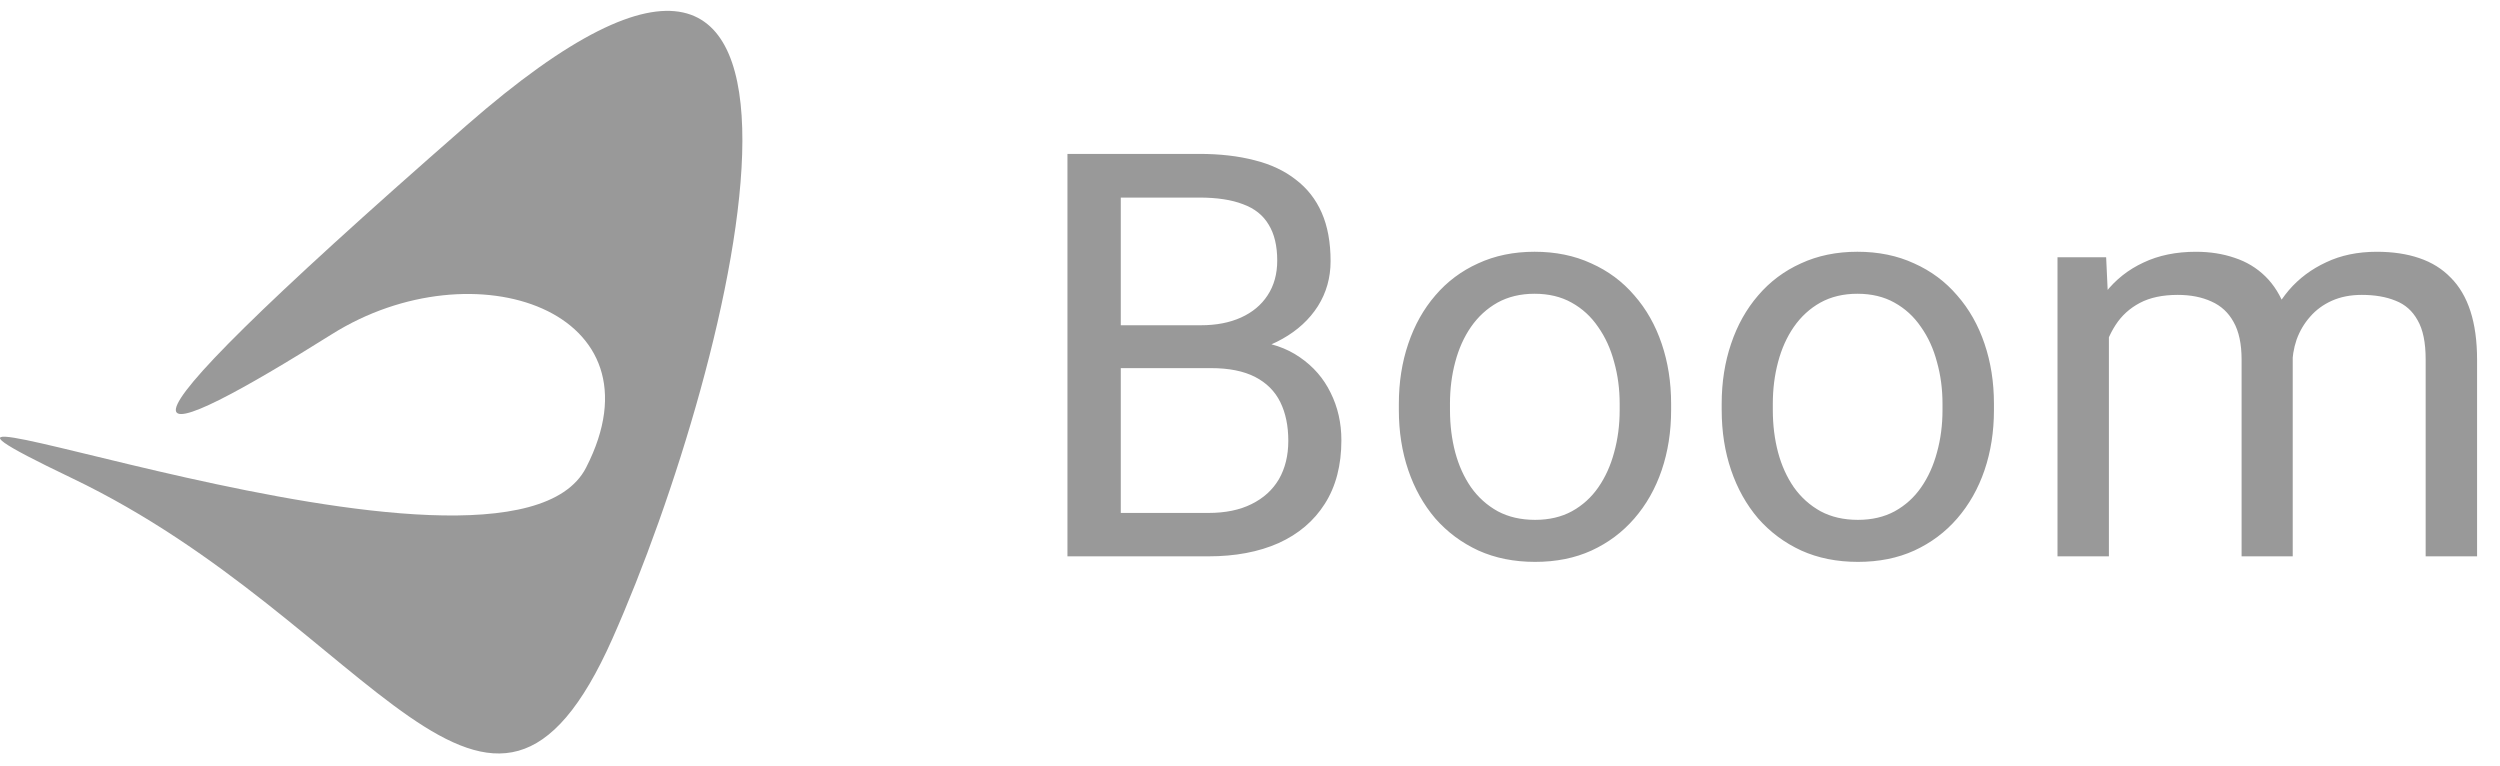 <svg width="137" height="42" xmlns="http://www.w3.org/2000/svg" fill="none">

 <g>
  <title>Layer 1</title>
  <path id="svg_1" fill="#999999" d="m66.357,20.172l-5.589,0l-0.03,-2.348l5.074,0c0.838,0 1.57,-0.141 2.196,-0.424c0.626,-0.283 1.111,-0.687 1.454,-1.212c0.353,-0.535 0.53,-1.171 0.53,-1.908c0,-0.808 -0.157,-1.464 -0.469,-1.969c-0.303,-0.515 -0.772,-0.889 -1.409,-1.121c-0.626,-0.242 -1.424,-0.363 -2.393,-0.363l-4.302,0l0,19.66l-2.923,0l0,-22.053l7.225,0c1.131,0 2.141,0.116 3.029,0.348c0.889,0.222 1.641,0.576 2.257,1.06c0.626,0.475 1.101,1.08 1.424,1.818c0.323,0.737 0.485,1.621 0.485,2.651c0,0.909 -0.232,1.732 -0.697,2.469c-0.465,0.727 -1.111,1.323 -1.939,1.787c-0.818,0.465 -1.777,0.762 -2.878,0.894l-1.045,0.712zm-0.136,10.315l-6.604,0l1.651,-2.378l4.953,0c0.929,0 1.717,-0.162 2.363,-0.485c0.656,-0.323 1.156,-0.777 1.5,-1.363c0.343,-0.596 0.515,-1.298 0.515,-2.105c0,-0.818 -0.146,-1.525 -0.439,-2.12c-0.293,-0.596 -0.752,-1.055 -1.378,-1.378c-0.626,-0.323 -1.434,-0.485 -2.423,-0.485l-4.165,0l0.03,-2.348l5.695,0l0.621,0.848c1.06,0.091 1.959,0.394 2.696,0.909c0.737,0.505 1.298,1.151 1.681,1.939c0.394,0.788 0.591,1.656 0.591,2.605c0,1.373 -0.303,2.534 -0.909,3.484c-0.596,0.939 -1.439,1.656 -2.53,2.151c-1.091,0.485 -2.373,0.727 -3.847,0.727zm10.436,-8.012l0,-0.348c0,-1.181 0.172,-2.277 0.515,-3.287c0.343,-1.02 0.838,-1.903 1.484,-2.651c0.646,-0.757 1.429,-1.343 2.348,-1.757c0.919,-0.424 1.949,-0.636 3.09,-0.636c1.151,0 2.186,0.212 3.105,0.636c0.929,0.414 1.717,1 2.363,1.757c0.656,0.747 1.156,1.631 1.5,2.651c0.343,1.01 0.515,2.105 0.515,3.287l0,0.348c0,1.181 -0.172,2.277 -0.515,3.287c-0.343,1.01 -0.843,1.893 -1.5,2.651c-0.646,0.747 -1.429,1.333 -2.348,1.757c-0.909,0.414 -1.939,0.621 -3.09,0.621c-1.151,0 -2.186,-0.207 -3.105,-0.621c-0.919,-0.424 -1.706,-1.01 -2.363,-1.757c-0.646,-0.757 -1.141,-1.641 -1.484,-2.651c-0.343,-1.01 -0.515,-2.105 -0.515,-3.287zm2.802,-0.348l0,0.348c0,0.818 0.096,1.59 0.288,2.317c0.192,0.717 0.48,1.353 0.863,1.909c0.394,0.555 0.883,0.995 1.469,1.318c0.586,0.313 1.267,0.469 2.045,0.469c0.767,0 1.439,-0.157 2.014,-0.469c0.586,-0.323 1.07,-0.762 1.454,-1.318c0.384,-0.555 0.671,-1.192 0.863,-1.909c0.202,-0.727 0.303,-1.5 0.303,-2.317l0,-0.348c0,-0.808 -0.101,-1.57 -0.303,-2.287c-0.192,-0.727 -0.485,-1.368 -0.878,-1.924c-0.384,-0.565 -0.868,-1.01 -1.454,-1.333c-0.576,-0.323 -1.252,-0.485 -2.03,-0.485c-0.767,0 -1.444,0.162 -2.03,0.485c-0.576,0.323 -1.06,0.767 -1.454,1.333c-0.384,0.555 -0.671,1.197 -0.863,1.924c-0.192,0.717 -0.288,1.479 -0.288,2.287zm14.889,0.348l0,-0.348c0,-1.181 0.172,-2.277 0.515,-3.287c0.343,-1.02 0.838,-1.903 1.484,-2.651c0.646,-0.757 1.429,-1.343 2.348,-1.757c0.919,-0.424 1.949,-0.636 3.09,-0.636c1.151,0 2.186,0.212 3.105,0.636c0.929,0.414 1.717,1 2.363,1.757c0.656,0.747 1.156,1.631 1.5,2.651c0.343,1.01 0.515,2.105 0.515,3.287l0,0.348c0,1.181 -0.172,2.277 -0.515,3.287c-0.344,1.01 -0.844,1.893 -1.5,2.651c-0.646,0.747 -1.429,1.333 -2.348,1.757c-0.908,0.414 -1.938,0.621 -3.09,0.621c-1.151,0 -2.186,-0.207 -3.104,-0.621c-0.919,-0.424 -1.706,-1.01 -2.363,-1.757c-0.646,-0.757 -1.141,-1.641 -1.484,-2.651c-0.343,-1.01 -0.515,-2.105 -0.515,-3.287zm2.802,-0.348l0,0.348c0,0.818 0.096,1.59 0.288,2.317c0.192,0.717 0.48,1.353 0.863,1.909c0.394,0.555 0.884,0.995 1.469,1.318c0.585,0.313 1.267,0.469 2.044,0.469c0.768,0 1.439,-0.157 2.015,-0.469c0.586,-0.323 1.07,-0.762 1.454,-1.318c0.384,-0.555 0.672,-1.192 0.863,-1.909c0.202,-0.727 0.303,-1.5 0.303,-2.317l0,-0.348c0,-0.808 -0.101,-1.57 -0.303,-2.287c-0.191,-0.727 -0.484,-1.368 -0.878,-1.924c-0.384,-0.565 -0.869,-1.01 -1.454,-1.333c-0.576,-0.323 -1.252,-0.485 -2.03,-0.485c-0.767,0 -1.444,0.162 -2.029,0.485c-0.576,0.323 -1.06,0.767 -1.454,1.333c-0.384,0.555 -0.671,1.197 -0.863,1.924c-0.192,0.717 -0.288,1.479 -0.288,2.287zm18.418,-4.771l0,13.132l-2.817,0l0,-16.389l2.666,0l0.151,3.256zm-0.575,4.317l-1.303,-0.045c0.01,-1.121 0.157,-2.156 0.44,-3.105c0.282,-0.959 0.701,-1.792 1.257,-2.499c0.555,-0.707 1.247,-1.252 2.075,-1.636c0.828,-0.394 1.787,-0.591 2.878,-0.591c0.767,0 1.474,0.111 2.12,0.333c0.646,0.212 1.207,0.55 1.681,1.015c0.475,0.465 0.843,1.06 1.106,1.787c0.263,0.727 0.394,1.605 0.394,2.635l0,10.921l-2.802,0l0,-10.784c0,-0.858 -0.147,-1.545 -0.439,-2.06c-0.283,-0.515 -0.687,-0.889 -1.212,-1.121c-0.525,-0.242 -1.141,-0.363 -1.848,-0.363c-0.828,0 -1.52,0.146 -2.075,0.439c-0.556,0.293 -1,0.697 -1.333,1.212c-0.333,0.515 -0.576,1.106 -0.727,1.772c-0.141,0.656 -0.212,1.353 -0.212,2.09zm10.618,-1.545l-1.879,0.576c0.01,-0.899 0.157,-1.762 0.44,-2.59c0.292,-0.828 0.712,-1.565 1.257,-2.211c0.555,-0.646 1.237,-1.156 2.045,-1.53c0.807,-0.384 1.731,-0.576 2.771,-0.576c0.879,0 1.656,0.116 2.333,0.348c0.687,0.232 1.262,0.591 1.727,1.075c0.474,0.474 0.833,1.085 1.075,1.833c0.242,0.747 0.364,1.636 0.364,2.666l0,10.769l-2.818,0l0,-10.799c0,-0.919 -0.146,-1.631 -0.439,-2.136c-0.283,-0.515 -0.687,-0.873 -1.212,-1.075c-0.515,-0.212 -1.131,-0.318 -1.848,-0.318c-0.615,0 -1.161,0.106 -1.635,0.318c-0.475,0.212 -0.874,0.505 -1.197,0.878c-0.323,0.363 -0.57,0.783 -0.742,1.257c-0.162,0.474 -0.242,0.979 -0.242,1.515zm21.174,10.663c-1.141,0 -2.176,-0.192 -3.105,-0.576c-0.919,-0.394 -1.711,-0.944 -2.378,-1.651c-0.656,-0.707 -1.161,-1.545 -1.514,-2.514c-0.354,-0.969 -0.531,-2.03 -0.531,-3.181l0,-0.636c0,-1.333 0.197,-2.519 0.591,-3.559c0.394,-1.05 0.929,-1.939 1.606,-2.666c0.676,-0.727 1.444,-1.277 2.302,-1.651c0.858,-0.374 1.747,-0.56 2.666,-0.56c1.171,0 2.181,0.202 3.029,0.606c0.858,0.404 1.56,0.969 2.105,1.696c0.546,0.717 0.95,1.565 1.212,2.545c0.263,0.969 0.394,2.03 0.394,3.181l0,1.257l-12.238,0l0,-2.287l9.436,0l0,-0.212c-0.041,-0.727 -0.192,-1.434 -0.455,-2.12c-0.252,-0.687 -0.656,-1.252 -1.211,-1.696c-0.556,-0.444 -1.313,-0.666 -2.272,-0.666c-0.636,0 -1.222,0.136 -1.757,0.409c-0.535,0.263 -0.995,0.656 -1.379,1.181c-0.383,0.525 -0.681,1.166 -0.893,1.924c-0.212,0.757 -0.318,1.631 -0.318,2.62l0,0.636c0,0.777 0.106,1.51 0.318,2.196c0.222,0.677 0.54,1.272 0.954,1.787c0.424,0.515 0.934,0.919 1.53,1.212c0.606,0.293 1.292,0.439 2.06,0.439c0.989,0 1.827,-0.202 2.514,-0.606c0.687,-0.404 1.288,-0.944 1.802,-1.621l1.697,1.348c-0.354,0.535 -0.803,1.045 -1.348,1.53c-0.545,0.485 -1.217,0.878 -2.015,1.181c-0.787,0.303 -1.721,0.454 -2.802,0.454zm12.451,-14.117l0,13.814l-2.802,0l0,-16.389l2.726,0l0.076,2.575zm5.119,-2.666l-0.015,2.605c-0.232,-0.051 -0.454,-0.081 -0.666,-0.091c-0.202,-0.02 -0.435,-0.03 -0.697,-0.03c-0.646,0 -1.217,0.101 -1.712,0.303c-0.495,0.202 -0.914,0.485 -1.257,0.848c-0.343,0.363 -0.616,0.798 -0.818,1.303c-0.192,0.495 -0.318,1.04 -0.378,1.636l-0.788,0.454c0,-0.99 0.096,-1.919 0.288,-2.787c0.202,-0.868 0.51,-1.636 0.924,-2.302c0.414,-0.677 0.939,-1.202 1.575,-1.575c0.646,-0.384 1.414,-0.576 2.302,-0.576c0.202,0 0.434,0.025 0.697,0.076c0.262,0.04 0.444,0.086 0.545,0.136zm11.648,13.677l0,-8.437c0,-0.646 -0.132,-1.207 -0.394,-1.681c-0.252,-0.485 -0.636,-0.858 -1.151,-1.121c-0.515,-0.263 -1.151,-0.394 -1.909,-0.394c-0.706,0 -1.327,0.121 -1.863,0.363c-0.525,0.242 -0.939,0.56 -1.242,0.954c-0.292,0.394 -0.439,0.818 -0.439,1.272l-2.802,0c0,-0.586 0.151,-1.166 0.454,-1.742c0.303,-0.576 0.738,-1.096 1.303,-1.56c0.576,-0.475 1.262,-0.848 2.06,-1.121c0.808,-0.283 1.706,-0.424 2.696,-0.424c1.192,0 2.242,0.202 3.15,0.606c0.919,0.404 1.636,1.015 2.151,1.833c0.525,0.808 0.788,1.823 0.788,3.044l0,7.634c0,0.545 0.045,1.126 0.136,1.742c0.101,0.616 0.248,1.146 0.439,1.59l0,0.242l-2.923,0c-0.141,-0.323 -0.252,-0.752 -0.333,-1.288c-0.081,-0.545 -0.121,-1.05 -0.121,-1.515zm0.484,-7.134l0.031,1.969l-2.833,0c-0.797,0 -1.509,0.066 -2.135,0.197c-0.626,0.121 -1.151,0.308 -1.576,0.56c-0.424,0.252 -0.747,0.571 -0.969,0.954c-0.222,0.374 -0.333,0.813 -0.333,1.318c0,0.515 0.116,0.985 0.348,1.409c0.232,0.424 0.581,0.762 1.045,1.015c0.475,0.242 1.056,0.363 1.742,0.363c0.858,0 1.616,-0.182 2.272,-0.545c0.657,-0.363 1.177,-0.808 1.56,-1.333c0.394,-0.525 0.606,-1.035 0.636,-1.53l1.197,1.348c-0.071,0.424 -0.263,0.894 -0.576,1.409c-0.313,0.515 -0.732,1.01 -1.257,1.484c-0.515,0.465 -1.131,0.853 -1.848,1.166c-0.706,0.303 -1.504,0.454 -2.393,0.454c-1.11,0 -2.085,-0.217 -2.923,-0.651c-0.828,-0.434 -1.474,-1.015 -1.939,-1.742c-0.454,-0.737 -0.681,-1.56 -0.681,-2.469c0,-0.878 0.171,-1.651 0.515,-2.317c0.343,-0.677 0.838,-1.237 1.484,-1.681c0.646,-0.454 1.424,-0.798 2.333,-1.03c0.908,-0.232 1.923,-0.348 3.044,-0.348l3.256,0zm9.528,-2.954l0,12.89l-2.803,0l0,-16.389l2.651,0l0.152,3.499zm-0.667,4.074l-1.166,-0.045c0.01,-1.121 0.177,-2.156 0.5,-3.105c0.323,-0.959 0.777,-1.792 1.363,-2.499c0.586,-0.707 1.282,-1.252 2.09,-1.636c0.818,-0.394 1.722,-0.591 2.711,-0.591c0.808,0 1.535,0.111 2.181,0.333c0.647,0.212 1.197,0.555 1.651,1.03c0.465,0.475 0.818,1.091 1.061,1.848c0.242,0.747 0.363,1.661 0.363,2.741l0,10.739l-2.817,0l0,-10.769c0,-0.858 -0.126,-1.545 -0.379,-2.06c-0.252,-0.525 -0.621,-0.904 -1.105,-1.136c-0.485,-0.242 -1.081,-0.363 -1.788,-0.363c-0.697,0 -1.333,0.146 -1.908,0.439c-0.566,0.293 -1.055,0.697 -1.469,1.212c-0.404,0.515 -0.722,1.106 -0.955,1.772c-0.222,0.656 -0.333,1.353 -0.333,2.09zm25.628,-7.573l2.544,0l0,16.04c0,1.444 -0.292,2.676 -0.878,3.696c-0.586,1.02 -1.404,1.792 -2.454,2.317c-1.04,0.535 -2.241,0.803 -3.605,0.803c-0.565,0 -1.231,-0.091 -1.999,-0.273c-0.757,-0.172 -1.504,-0.47 -2.242,-0.894c-0.727,-0.414 -1.338,-0.974 -1.832,-1.681l1.469,-1.666c0.687,0.828 1.403,1.403 2.151,1.727c0.757,0.323 1.504,0.485 2.241,0.485c0.889,0 1.656,-0.167 2.303,-0.5c0.646,-0.333 1.146,-0.828 1.499,-1.484c0.364,-0.646 0.545,-1.444 0.545,-2.393l0,-12.572l0.258,-3.605zm-11.284,8.376l0,-0.318c0,-1.252 0.146,-2.388 0.439,-3.408c0.303,-1.03 0.732,-1.913 1.287,-2.651c0.566,-0.737 1.248,-1.302 2.045,-1.696c0.798,-0.404 1.697,-0.606 2.696,-0.606c1.03,0 1.929,0.182 2.696,0.545c0.778,0.353 1.434,0.873 1.969,1.56c0.546,0.677 0.975,1.494 1.288,2.454c0.313,0.959 0.53,2.045 0.651,3.256l0,1.393c-0.111,1.202 -0.328,2.282 -0.651,3.241c-0.313,0.959 -0.742,1.777 -1.288,2.454c-0.535,0.676 -1.191,1.197 -1.969,1.56c-0.777,0.353 -1.686,0.53 -2.726,0.53c-0.979,0 -1.868,-0.207 -2.666,-0.621c-0.787,-0.414 -1.464,-0.995 -2.029,-1.742c-0.566,-0.747 -1,-1.626 -1.303,-2.635c-0.293,-1.02 -0.439,-2.126 -0.439,-3.317zm2.802,-0.318l0,0.318c0,0.818 0.081,1.585 0.242,2.302c0.172,0.717 0.429,1.348 0.773,1.893c0.353,0.545 0.802,0.974 1.348,1.287c0.545,0.303 1.196,0.454 1.954,0.454c0.929,0 1.696,-0.197 2.302,-0.591c0.606,-0.394 1.085,-0.914 1.439,-1.56c0.363,-0.646 0.646,-1.348 0.848,-2.105l0,-3.65c-0.111,-0.555 -0.283,-1.091 -0.515,-1.606c-0.222,-0.525 -0.515,-0.99 -0.878,-1.393c-0.354,-0.414 -0.793,-0.742 -1.318,-0.985c-0.525,-0.242 -1.141,-0.363 -1.848,-0.363c-0.768,0 -1.429,0.162 -1.984,0.485c-0.546,0.313 -0.995,0.747 -1.348,1.303c-0.344,0.545 -0.601,1.181 -0.773,1.909c-0.161,0.717 -0.242,1.484 -0.242,2.302z"/>
  <path id="svg_2" fill="#999999" d="m18.183,18.317c7.806,-4.904 18.337,-1.272 13.934,7.31c-4.404,8.577 -44.669,-7.32 -28.167,0.58c16.502,7.9 22.863,23.99 29.616,8.78c6.753,-15.21 14.89,-48.123 -7.994,-28.121c-22.884,20.002 -17.132,17.565 -7.389,11.451z"/>
 </g>
</svg>